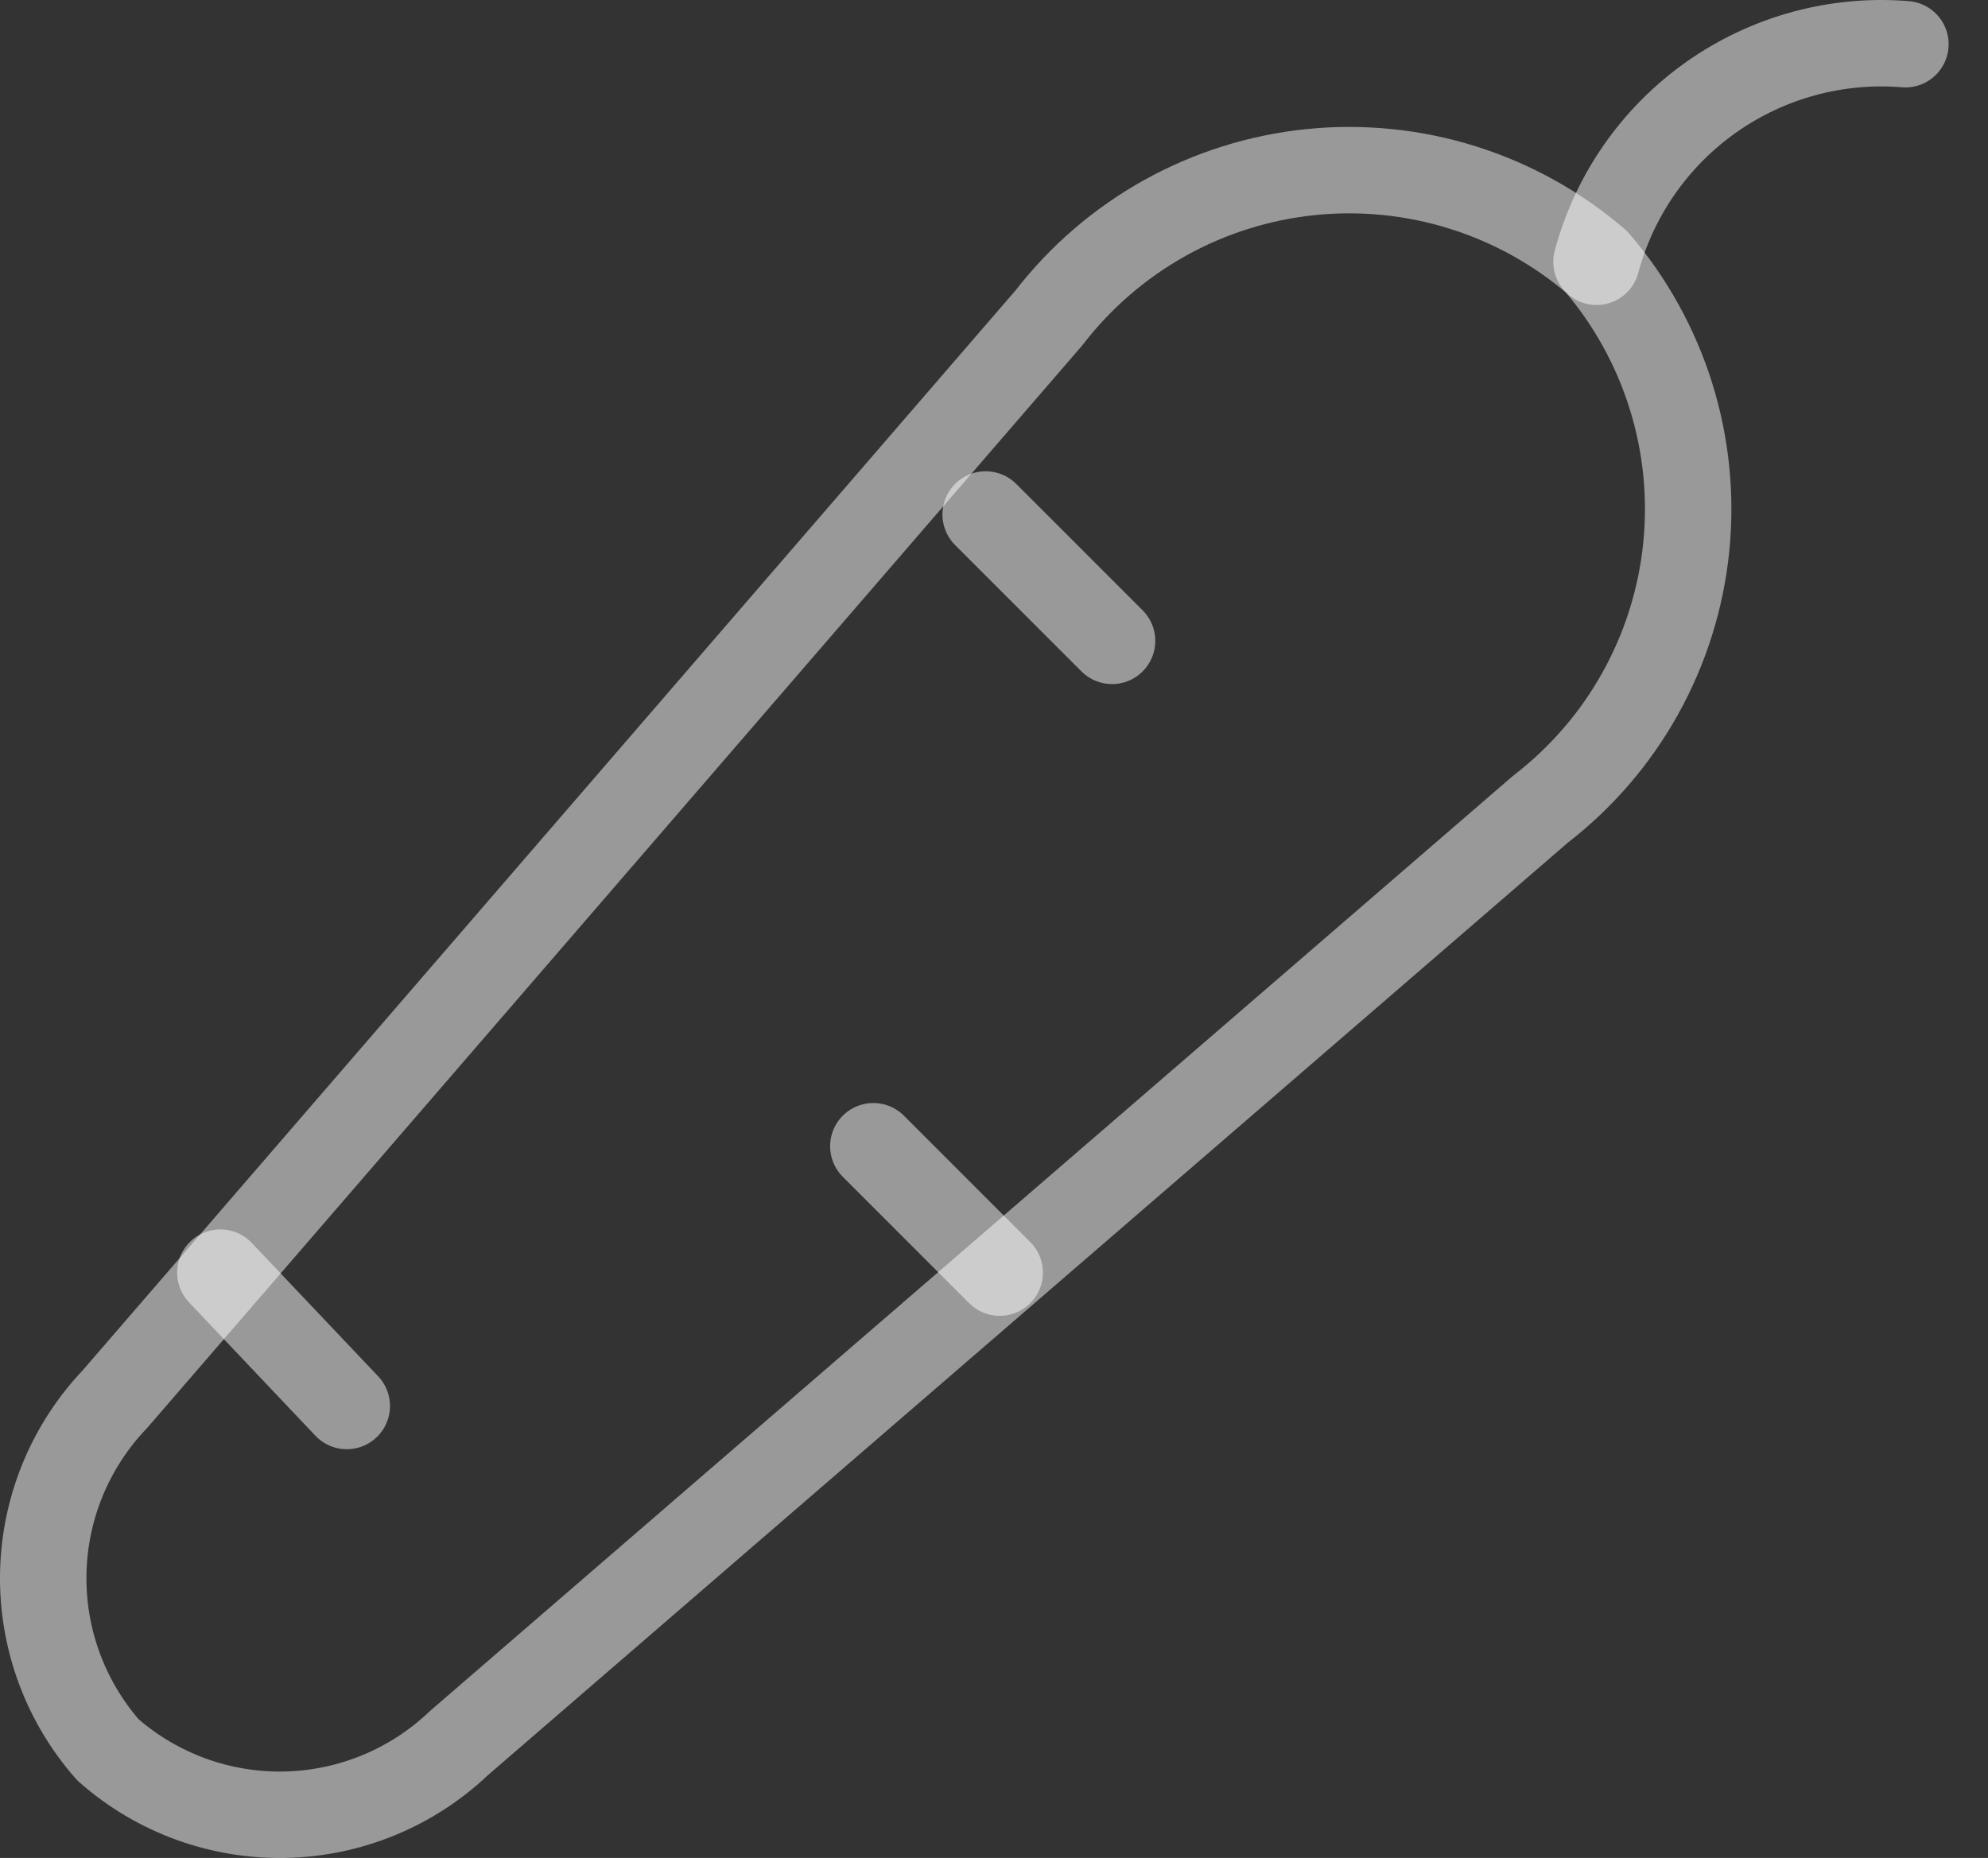 <svg width="46" height="43" viewBox="0 0 46 43" fill="none" xmlns="http://www.w3.org/2000/svg">
<rect x="0" y="0" width="46" height="43" fill="#333333" stroke="none"/>
<path d="M2.5 40.5C1.506 39.371 0.971 37.911 1.001 36.407C1.031 34.903 1.624 33.465 2.663 32.377L24.269 7.359C24.997 6.414 25.909 5.628 26.95 5.047C27.991 4.467 29.14 4.105 30.326 3.983C31.512 3.862 32.71 3.983 33.847 4.34C34.985 4.697 36.037 5.282 36.941 6.059C37.718 6.963 38.303 8.016 38.66 9.153C39.017 10.29 39.138 11.489 39.017 12.674C38.895 13.86 38.533 15.009 37.953 16.05C37.373 17.091 36.586 18.003 35.641 18.731L10.623 40.338C9.535 41.376 8.097 41.969 6.593 41.999C5.089 42.029 3.629 41.494 2.5 40.5Z" stroke="white" stroke-opacity="0.5" stroke-width="2" stroke-linecap="round" stroke-linejoin="round"/>
<path d="M5.099 29.453L8.024 32.54" stroke="white" stroke-opacity="0.5" stroke-width="2" stroke-linecap="round" stroke-linejoin="round"/>
<path d="M22.807 11.907L25.732 14.832" stroke="white" stroke-opacity="0.5" stroke-width="2" stroke-linecap="round" stroke-linejoin="round"/>
<path d="M20.208 26.528L23.132 29.453" stroke="white" stroke-opacity="0.5" stroke-width="2" stroke-linecap="round" stroke-linejoin="round"/>
<path d="M36.941 6.059C37.354 4.515 38.296 3.166 39.602 2.245C40.909 1.325 42.497 0.892 44.089 1.023" stroke="white" stroke-opacity="0.5" stroke-width="2" stroke-linecap="round" stroke-linejoin="round"/>
</svg>
